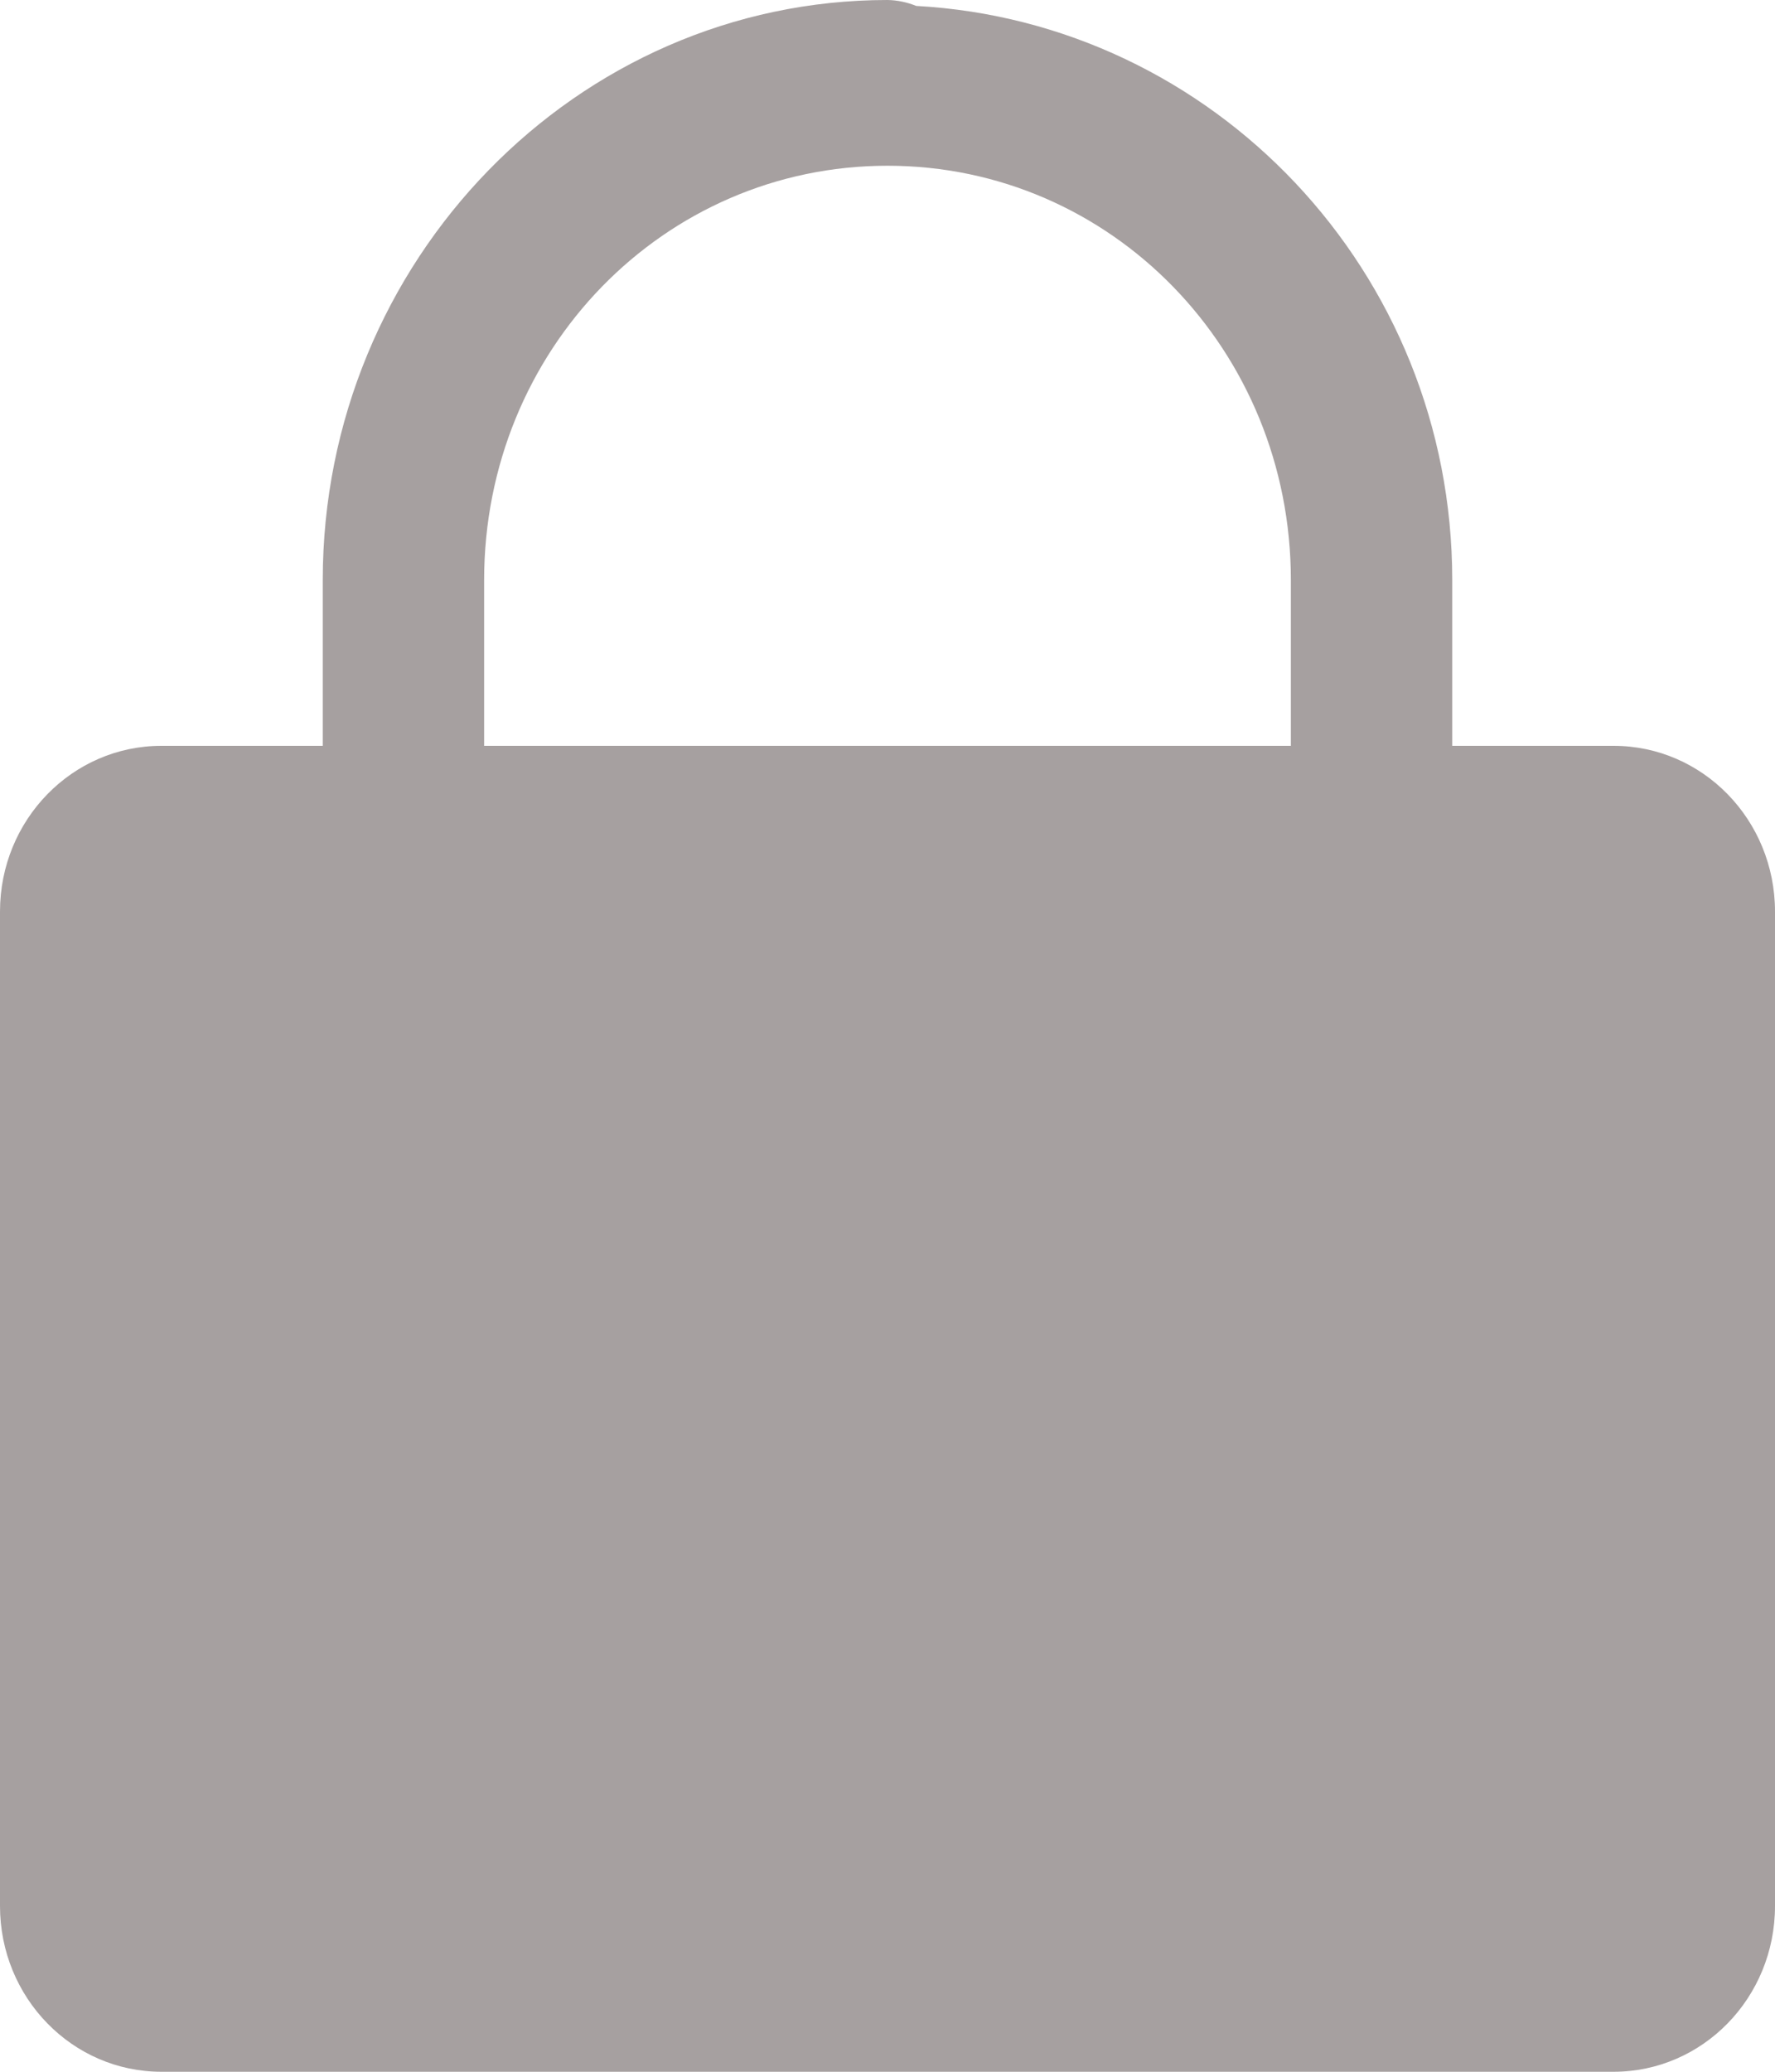 <svg width="12" height="14" viewBox="0 0 12 14" fill="none" xmlns="http://www.w3.org/2000/svg">
<path d="M6 0C3.898 0 2.182 1.762 2.182 3.92V5.04H1.091C0.488 5.04 0 5.541 0 6.16V12.88C0 13.499 0.488 14 1.091 14H10.909C11.512 14 12 13.499 12 12.88V6.16C12 5.541 11.512 5.04 10.909 5.04H9.818V3.92C9.818 1.832 8.202 0.15 6.194 0.04C6.132 0.015 6.066 0.001 6 0ZM6 1.12C7.513 1.12 8.727 2.367 8.727 3.92V5.04H3.273V3.92C3.273 2.367 4.487 1.12 6 1.12Z" fill="#A6A0A0"/>
</svg>
